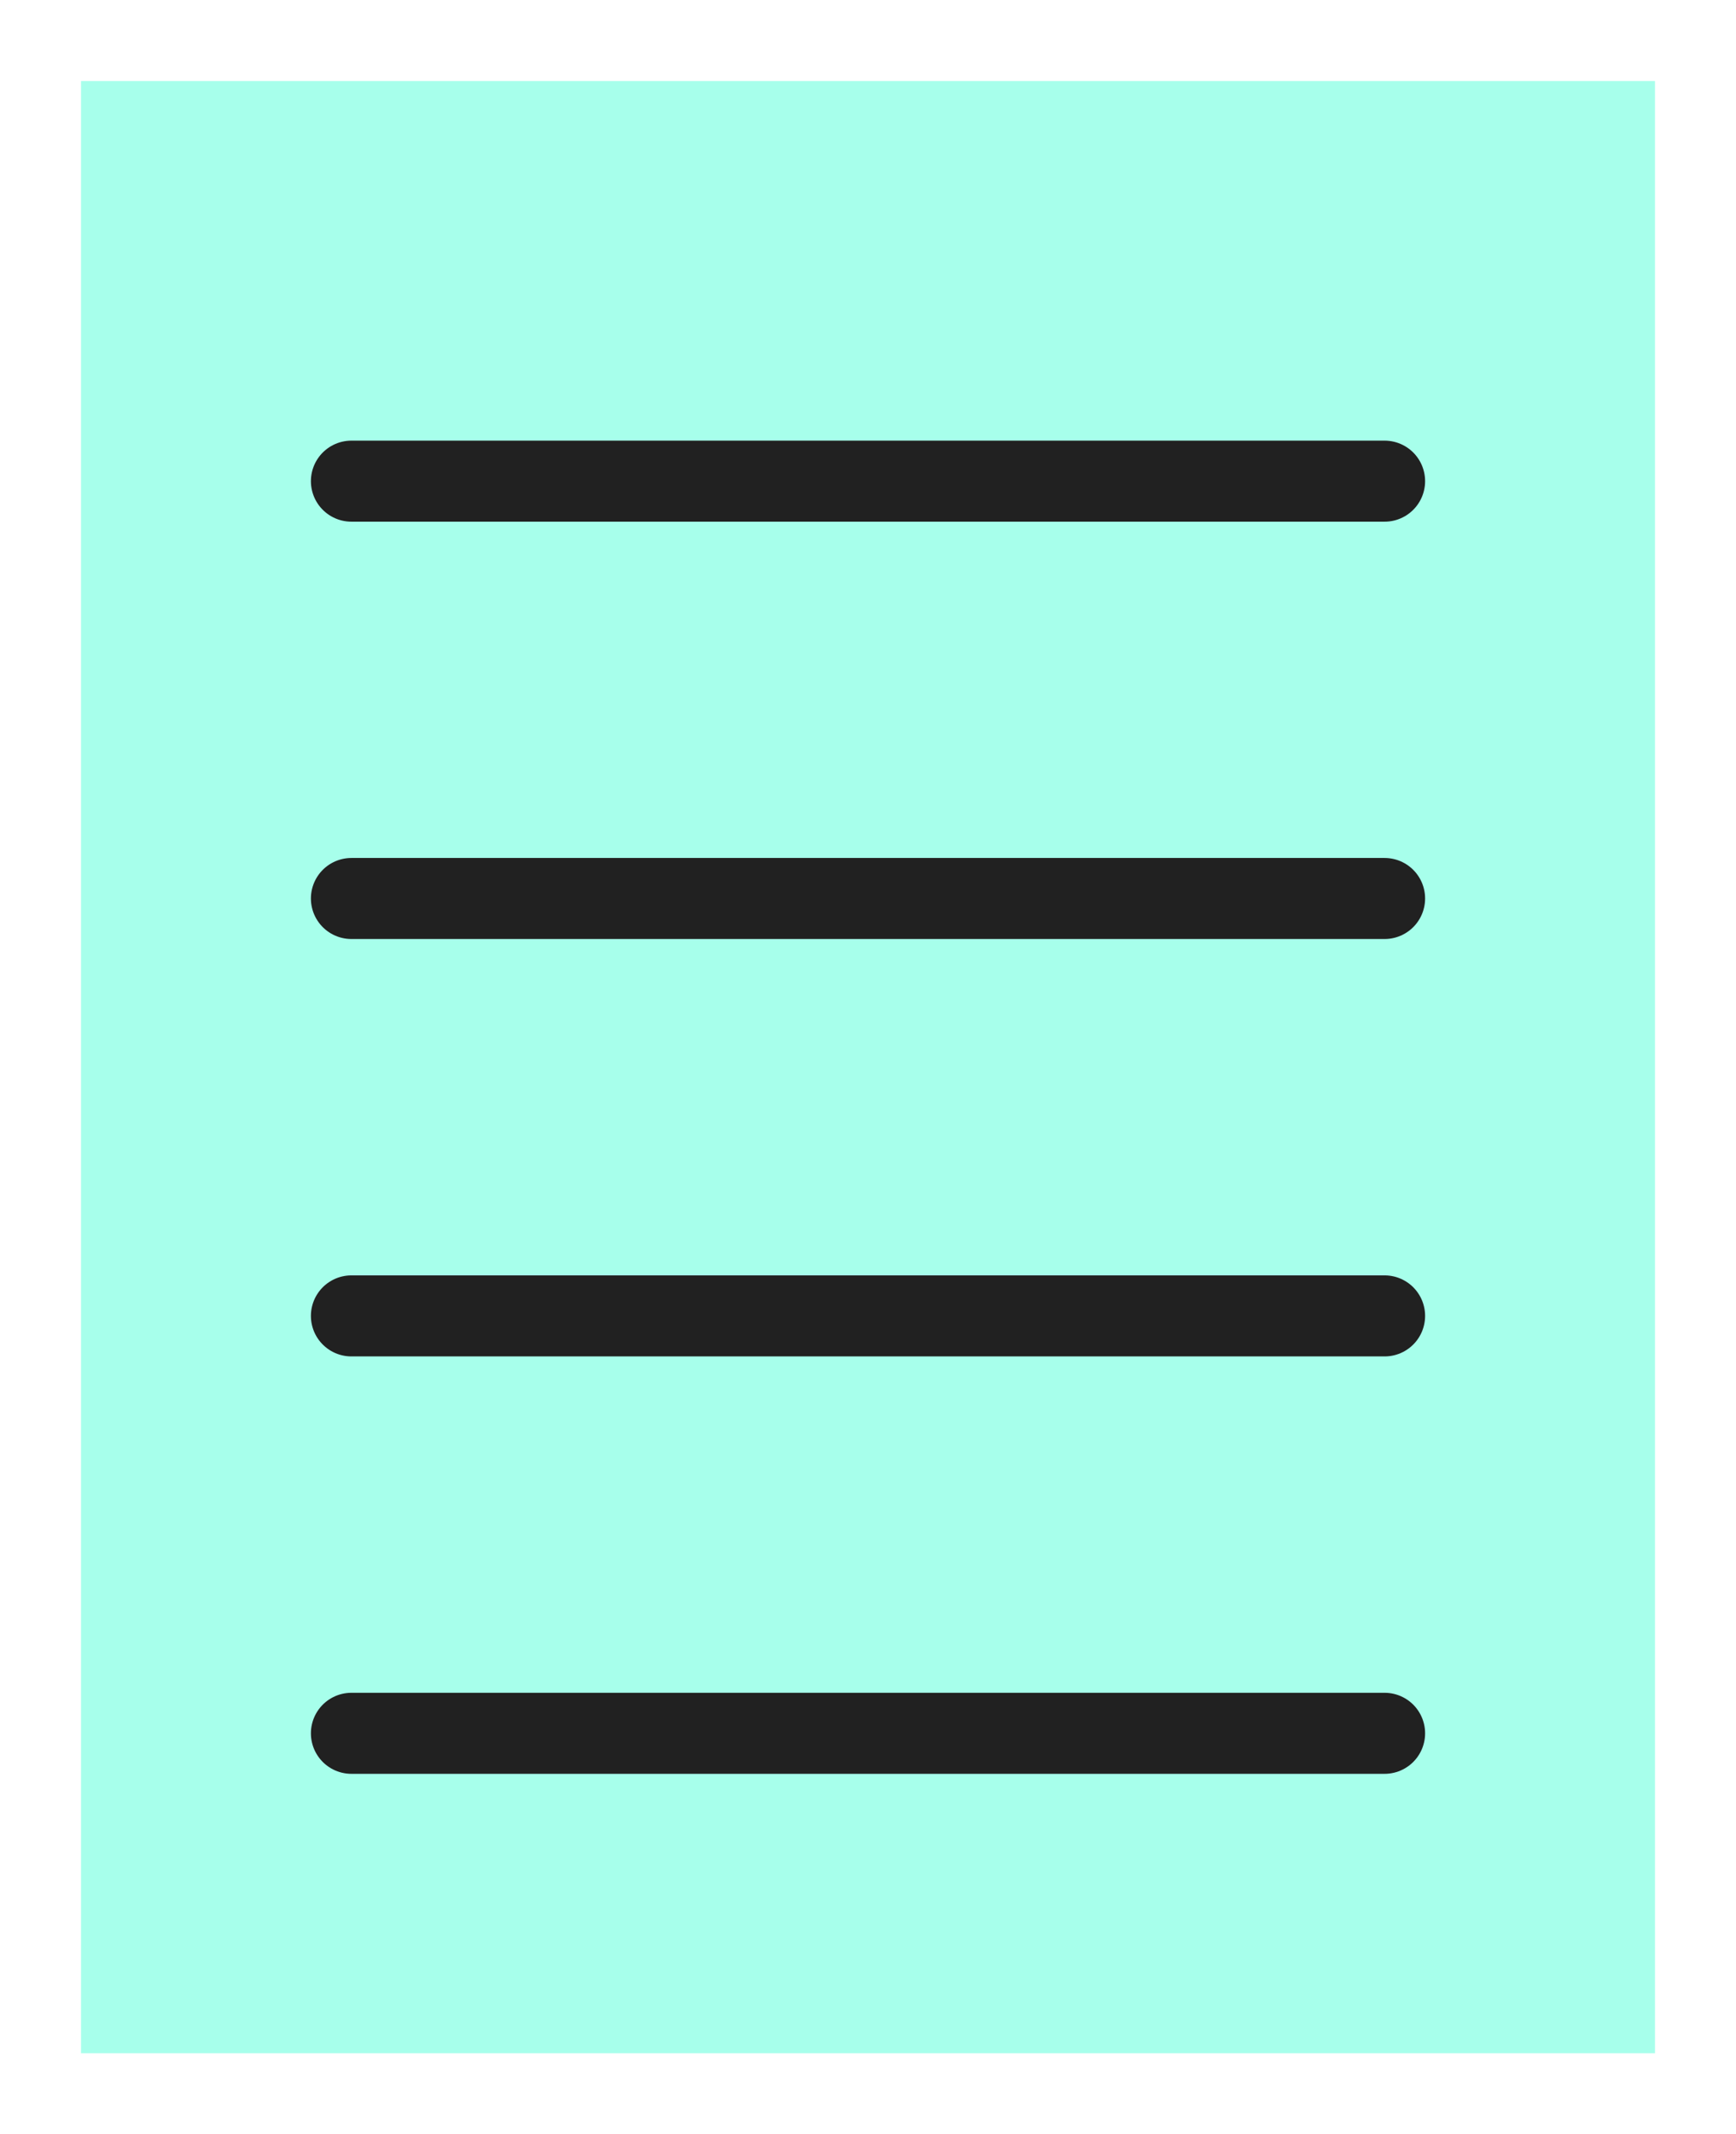 <svg xmlns="http://www.w3.org/2000/svg" viewBox="0 0 21.302 26.179"><rect x="0" y="0" width="21.302" height="26.179" fill="#808080" stroke="none"/><title>pricing-hero-icon3</title><rect x="0.497" y="0.497" width="20.308" height="25.185" style="fill:#a7ffeb;stroke:#fff;stroke-miterlimit:10;stroke-width:0.994px"/><line x1="4.312" y1="5.902" x2="16.99" y2="5.902" style="fill:none;stroke:#212121;stroke-linecap:round;stroke-linejoin:round;stroke-width:0.994px"/><line x1="4.312" y1="11.021" x2="16.99" y2="11.021" style="fill:none;stroke:#212121;stroke-linecap:round;stroke-linejoin:round;stroke-width:0.994px"/><line x1="4.312" y1="16.141" x2="16.99" y2="16.141" style="fill:none;stroke:#212121;stroke-linecap:round;stroke-linejoin:round;stroke-width:0.994px"/><line x1="4.312" y1="21.261" x2="16.99" y2="21.261" style="fill:none;stroke:#212121;stroke-linecap:round;stroke-linejoin:round;stroke-width:0.994px"/></svg>